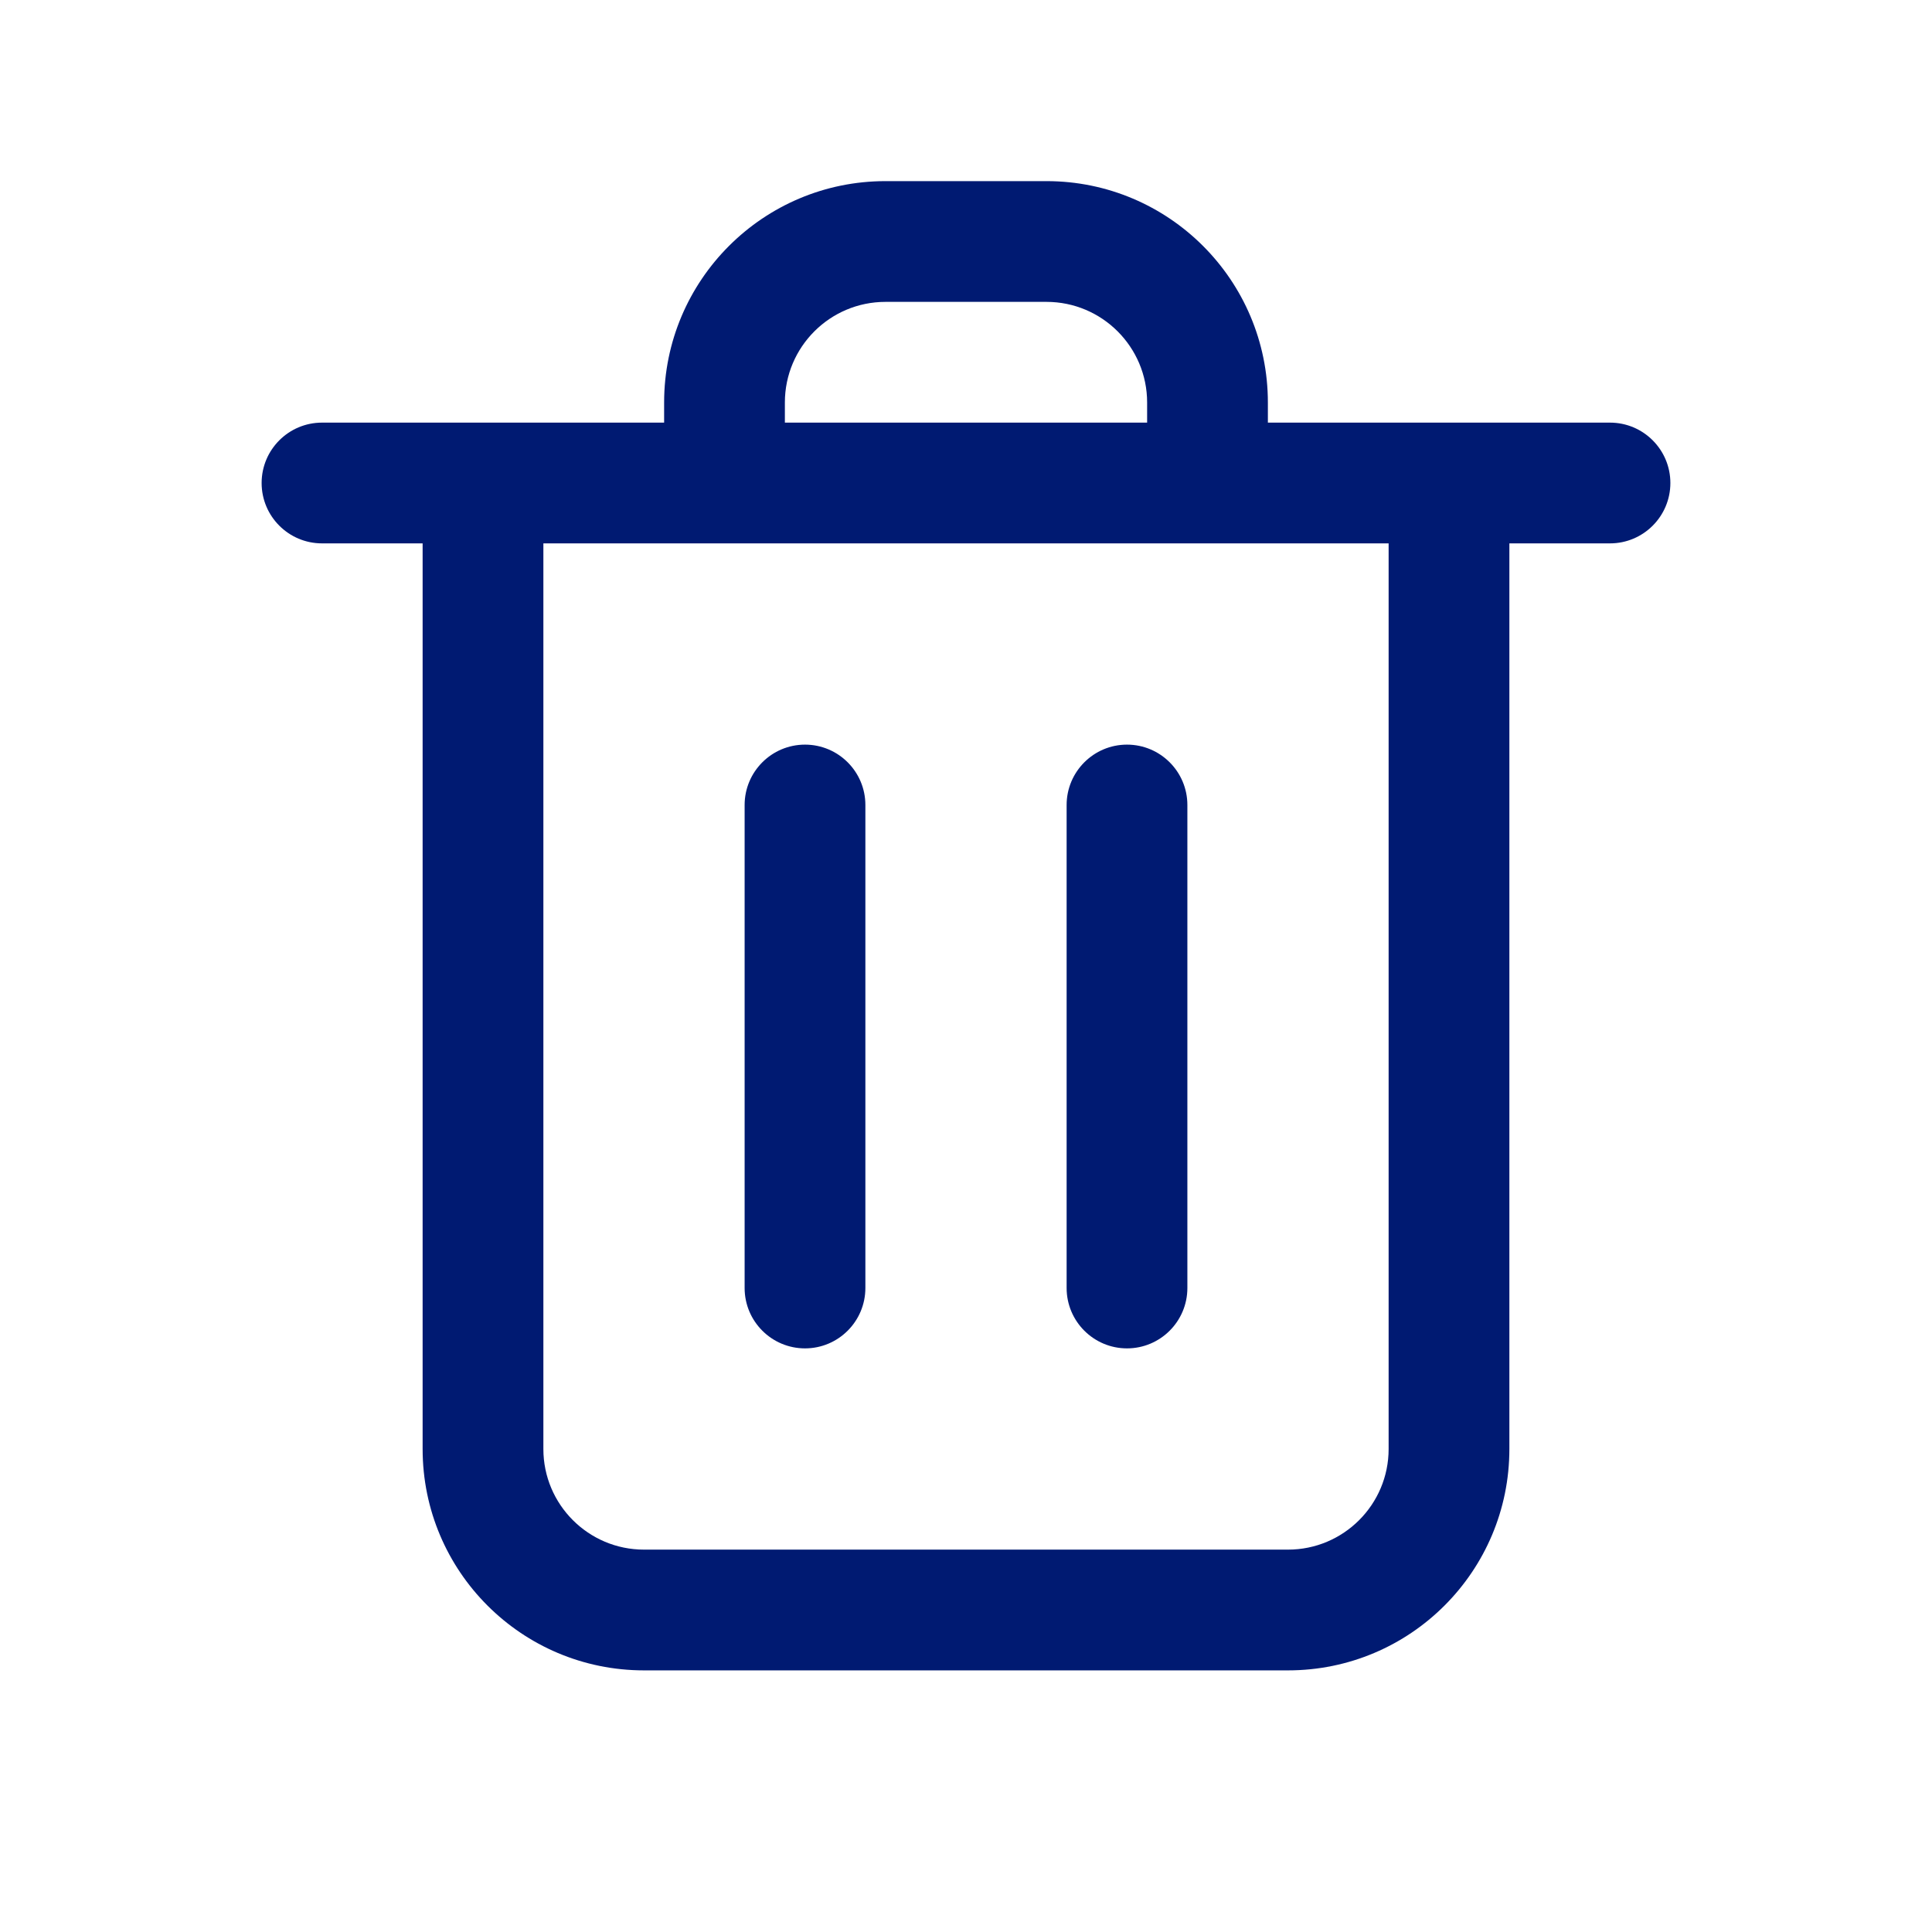 <svg width="24" height="24" viewBox="0 0 24 24" fill="none" xmlns="http://www.w3.org/2000/svg">
<path d="M10.75 10C10.75 9.586 10.414 9.25 10 9.25C9.586 9.25 9.25 9.586 9.25 10H10.75ZM9.25 16C9.25 16.414 9.586 16.75 10 16.75C10.414 16.75 10.75 16.414 10.75 16H9.25ZM14.75 10C14.75 9.586 14.414 9.25 14 9.25C13.586 9.25 13.25 9.586 13.25 10H14.75ZM13.25 16C13.25 16.414 13.586 16.75 14 16.75C14.414 16.75 14.75 16.414 14.75 16H13.25ZM18.75 6C18.75 5.586 18.414 5.25 18 5.25C17.586 5.25 17.25 5.586 17.25 6H18.75ZM6.75 6C6.75 5.586 6.414 5.25 6 5.25C5.586 5.25 5.25 5.586 5.25 6H6.75ZM4 5.25C3.586 5.25 3.25 5.586 3.25 6C3.25 6.414 3.586 6.75 4 6.75V5.25ZM20 6.75C20.414 6.75 20.75 6.414 20.75 6C20.75 5.586 20.414 5.25 20 5.25V6.75ZM14.25 6C14.25 6.414 14.586 6.75 15 6.75C15.414 6.75 15.75 6.414 15.75 6H14.25ZM8.25 6C8.25 6.414 8.586 6.75 9 6.75C9.414 6.75 9.75 6.414 9.75 6H8.25ZM9.25 10V16H10.75V10H9.25ZM13.25 10V16H14.75V10H13.25ZM17.25 6V18H18.75V6H17.25ZM16 19.25H8V20.75H16V19.25ZM6.75 18V6H5.25V18H6.75ZM8 19.25C7.31 19.25 6.75 18.69 6.75 18H5.25C5.25 19.519 6.481 20.75 8 20.75V19.25ZM17.25 18C17.25 18.69 16.69 19.25 16 19.25V20.75C17.519 20.75 18.75 19.519 18.75 18H17.25ZM4 6.75H20V5.25H4V6.75ZM15.75 6V5H14.25V6H15.75ZM13 2.25H11V3.75H13V2.25ZM8.25 5V6H9.75V5H8.25ZM11 2.25C9.481 2.25 8.25 3.481 8.25 5H9.75C9.75 4.31 10.31 3.75 11 3.75V2.25ZM15.75 5C15.75 3.481 14.519 2.25 13 2.25V3.75C13.69 3.75 14.25 4.31 14.25 5H15.75Z" fill="#001A72"/>
</svg>
